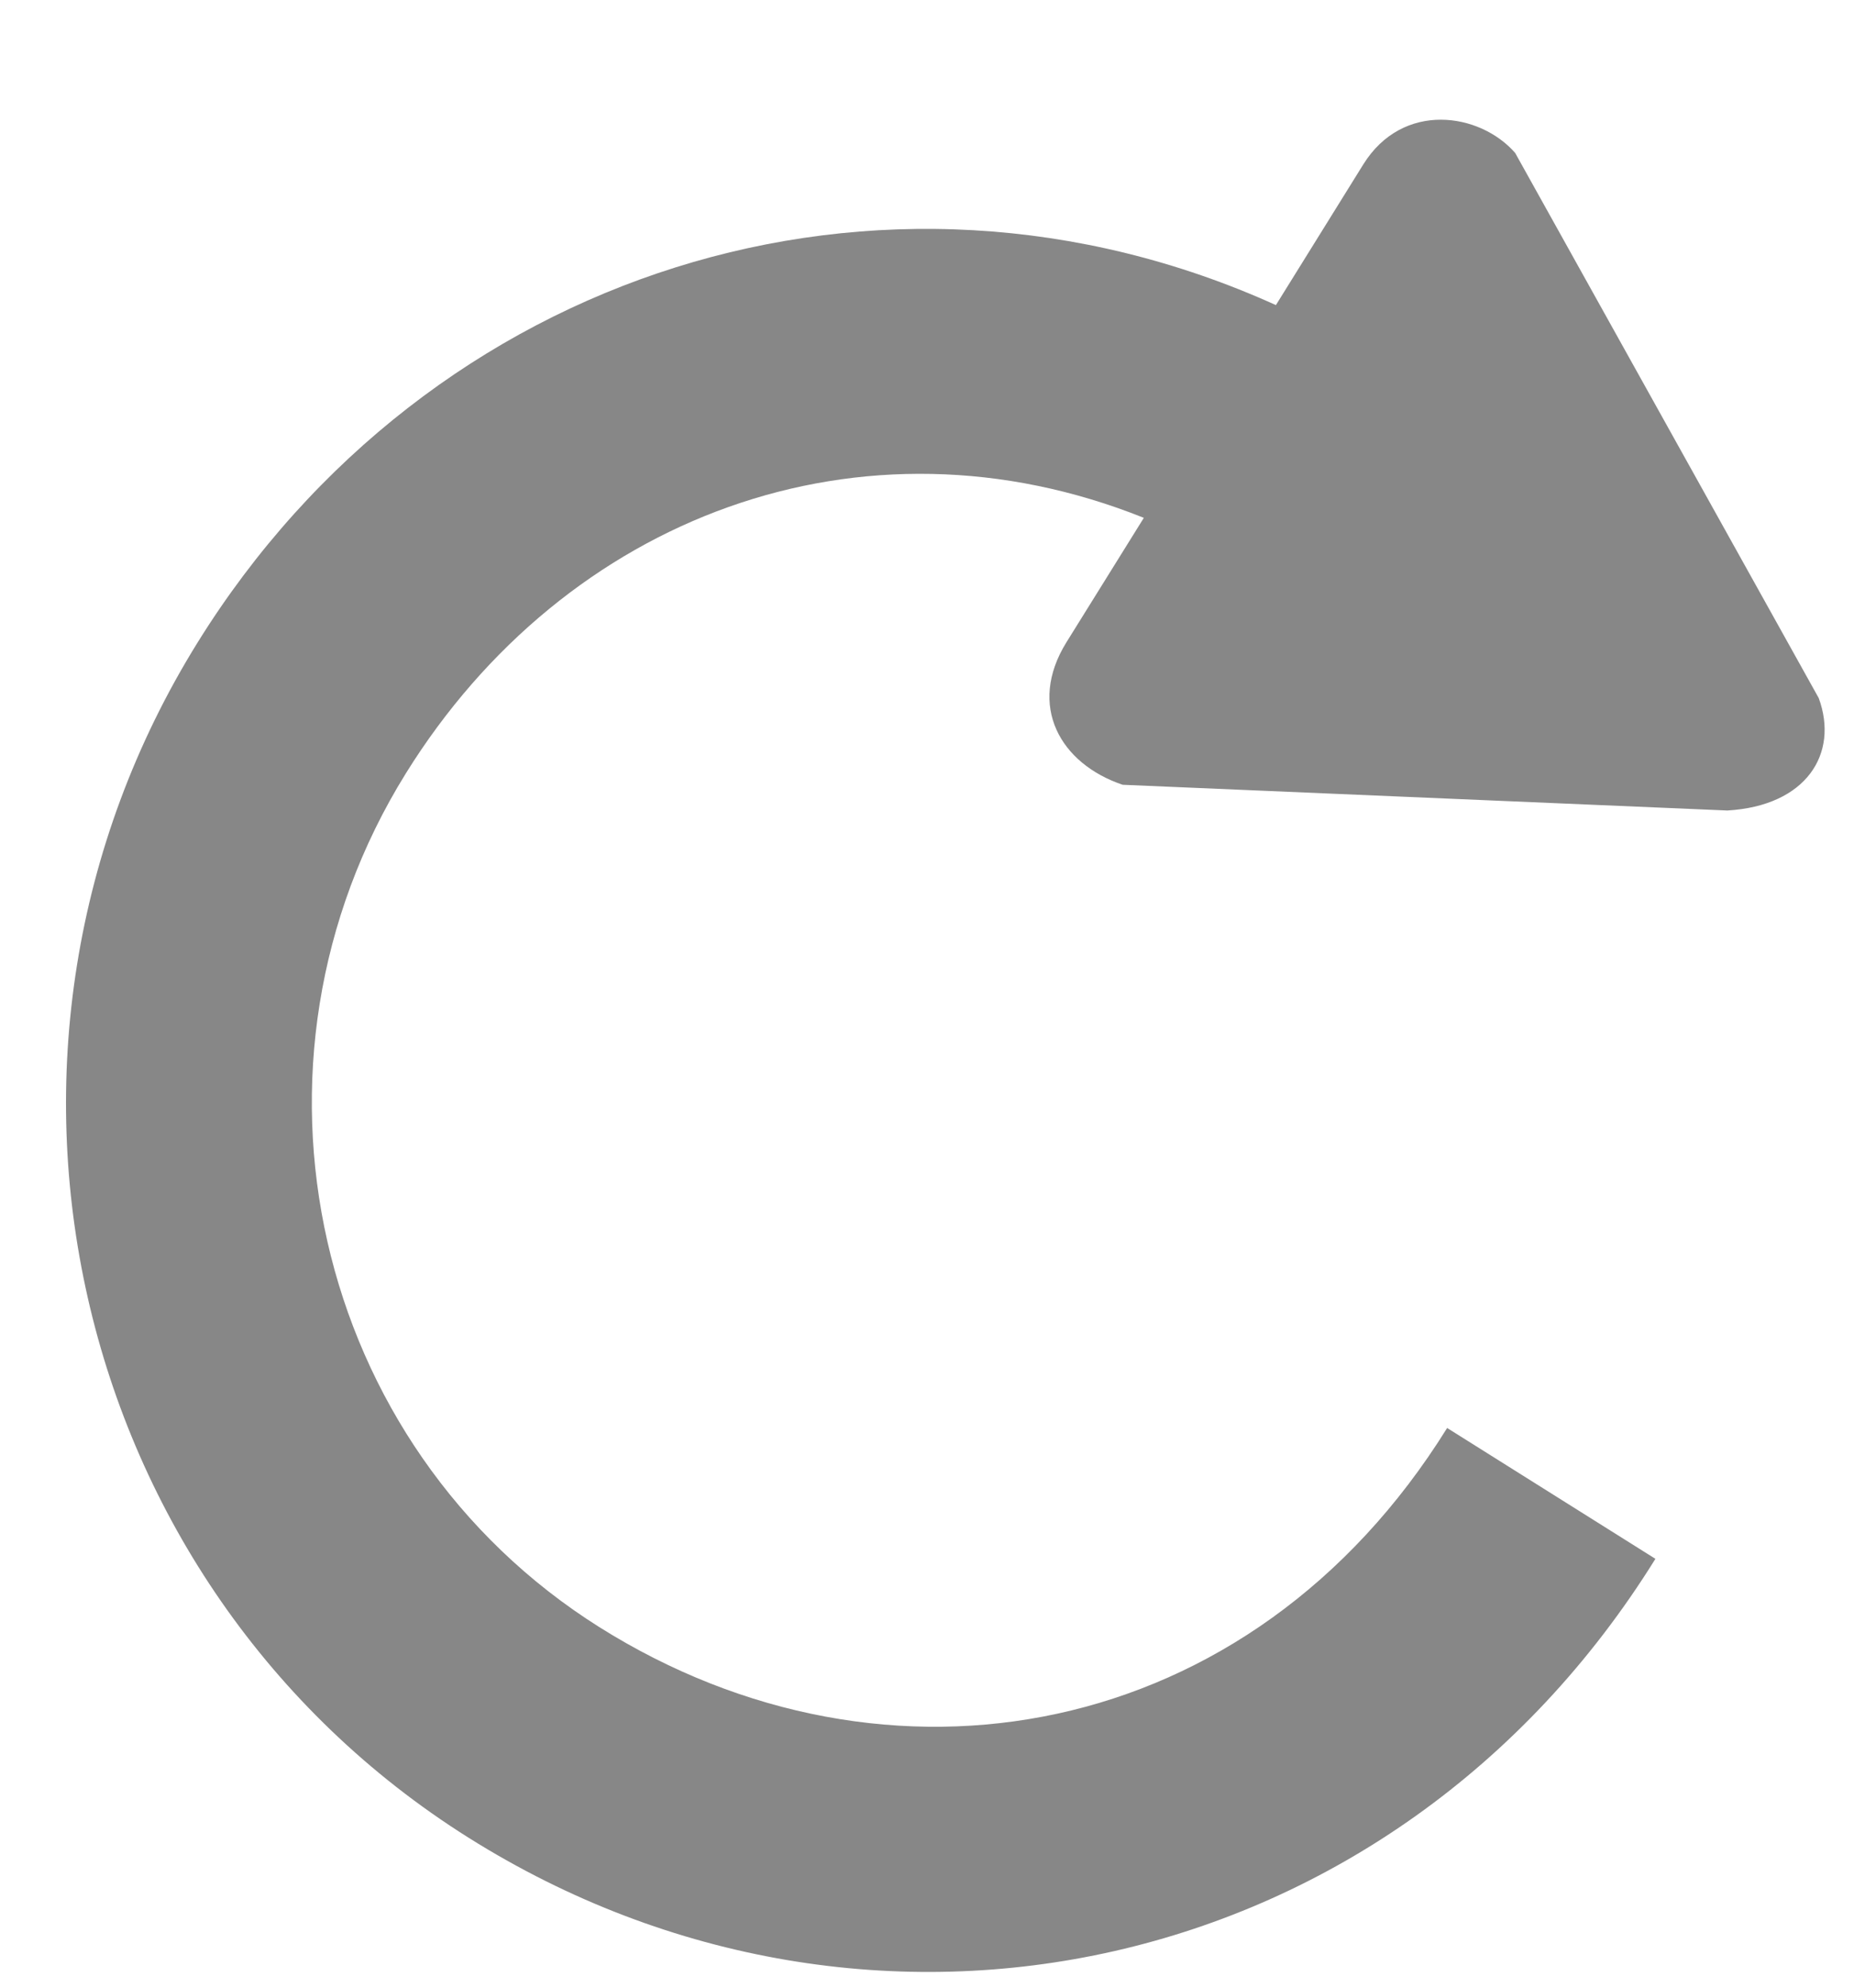 <?xml version="1.0" encoding="UTF-8"?>
<svg width="14px" height="15px" viewBox="0 0 14 15" version="1.1" xmlns="http://www.w3.org/2000/svg" xmlns:xlink="http://www.w3.org/1999/xlink">
    <g id="Page-1" stroke="none" stroke-width="1" fill="none" fill-rule="evenodd">
        <path d="M1.961,6.556 L0.711,6.553 C0.146,6.552 -0.088,7.093 0.03,7.48 L2.304,11.604 C2.578,11.956 3.043,11.956 3.389,11.468 L5.644,7.493 C5.759,7.011 5.523,6.565 4.957,6.563 L3.851,6.561 C4.257,4.3 6.158,2.852 8.439,2.857 C11.019,2.863 13.122,4.951 13.129,7.511 C13.135,10.071 11.269,12.149 8.462,12.143 L8.466,14 C12.209,14.009 15.009,11.1 15,7.515 C14.991,3.931 12.045,1.009 8.435,1 C5.132,0.992 2.397,3.316 1.961,6.556" id="Path" fill="#878787" fill-rule="nonzero" transform="translate(7.5, 7.5) scale(-1, 1) rotate(58) translate(-7.5, -7.5) "></path>
    </g>
</svg>